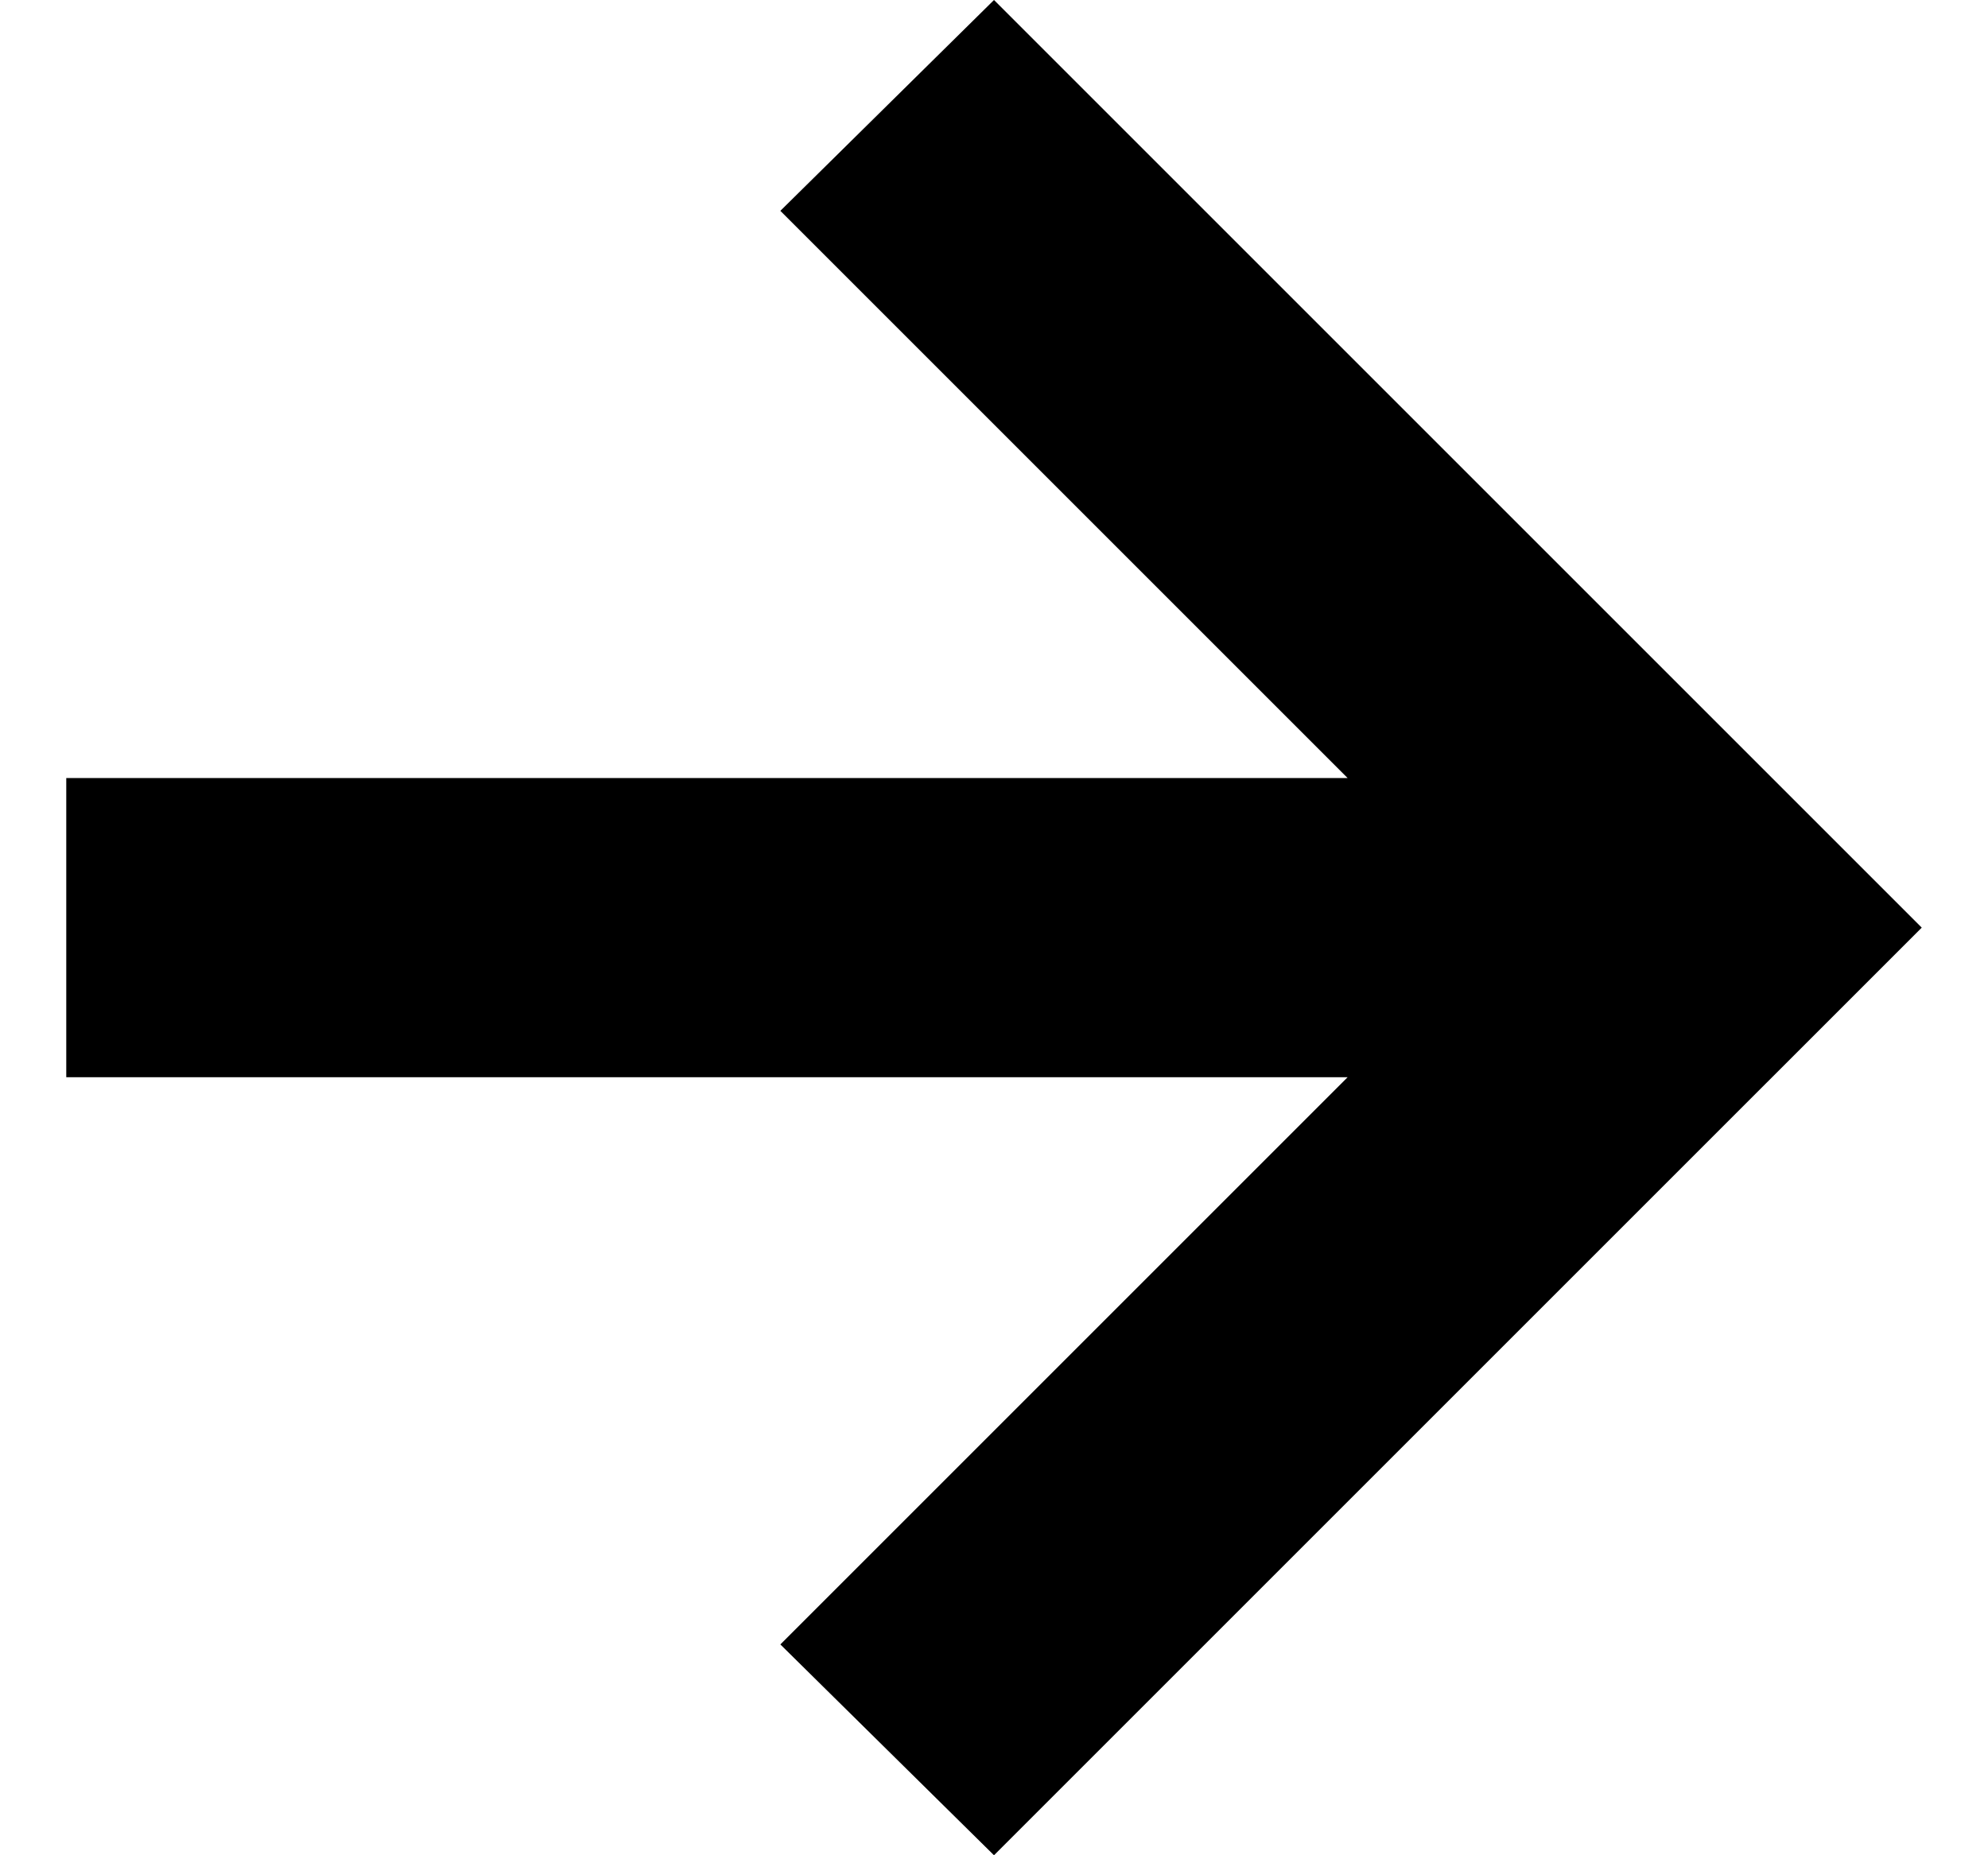 <svg width="15" height="14" viewBox="0 0 15 14" fill="none" xmlns="http://www.w3.org/2000/svg">
<path d="M7.5 14L5.888 12.409L10.168 8.129H0.5V5.871H10.168L5.888 1.591L7.5 0L14.5 7L7.5 14Z" fill="black"/>
</svg>
